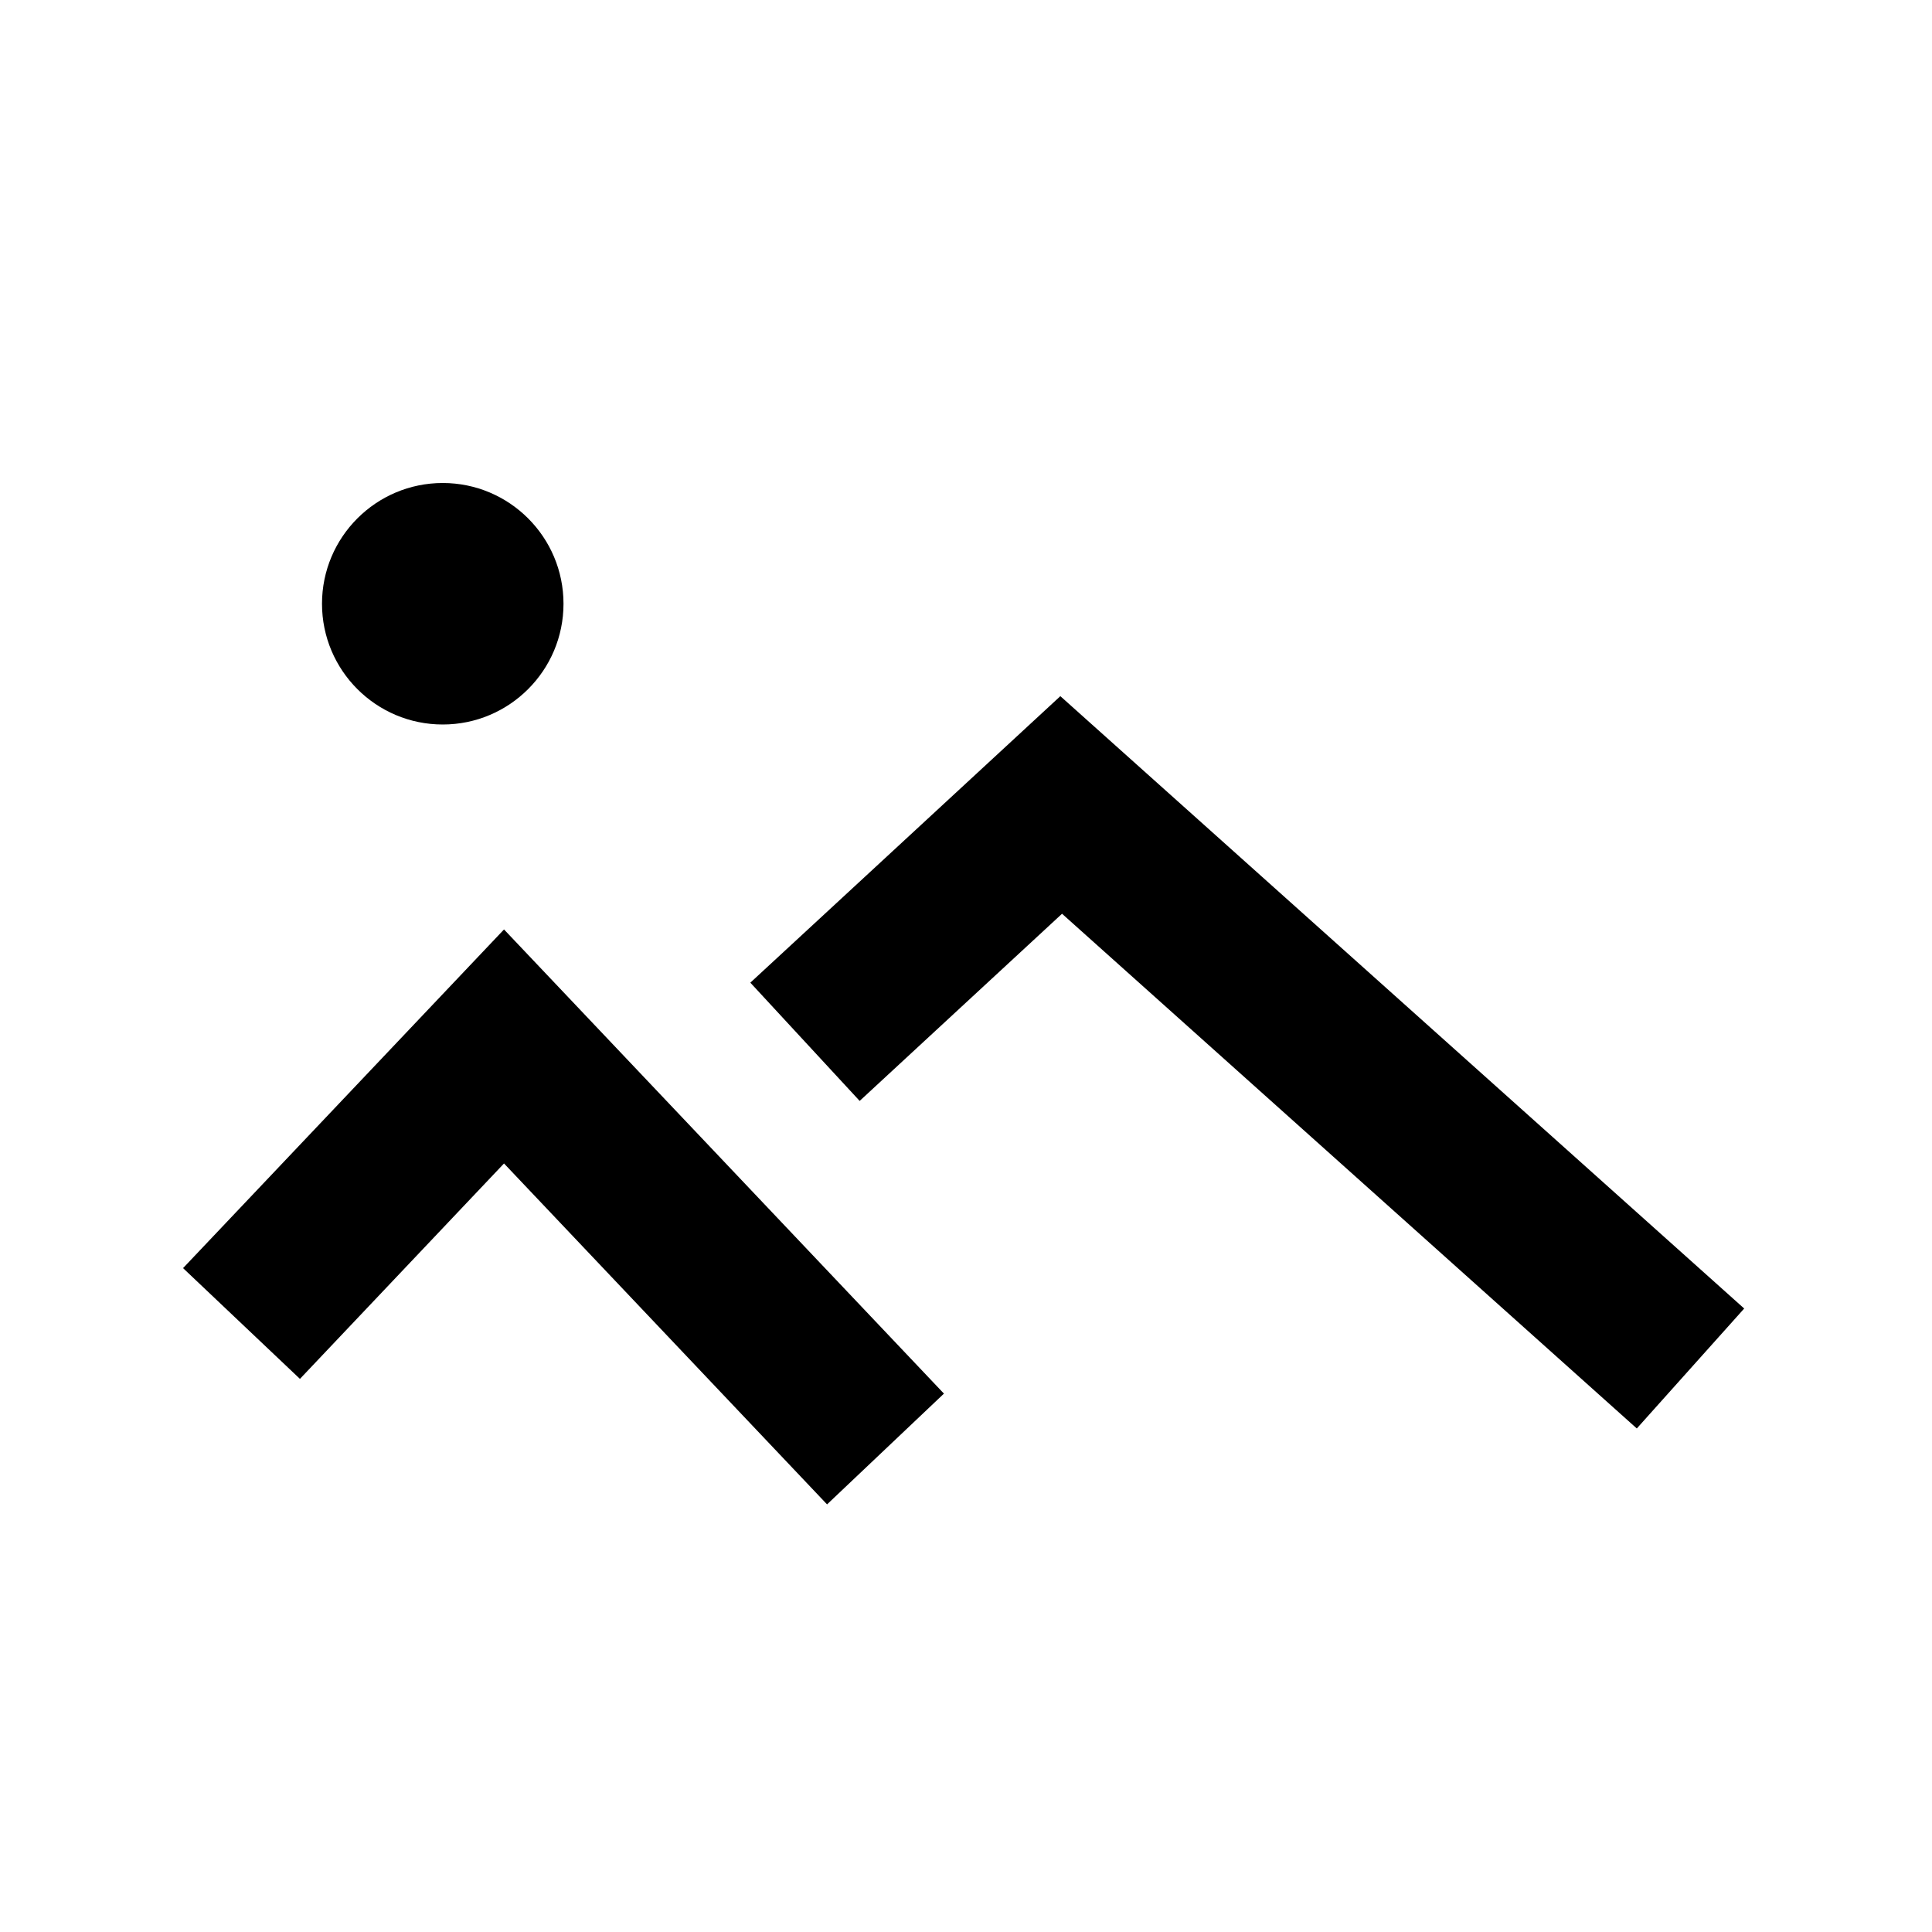 <svg xmlns="http://www.w3.org/2000/svg" width="24" height="24" viewBox="0 0 24 24"><g fill="none" fill-rule="evenodd"><g><g><path d="M0 0H24V24H0z" transform="translate(-117 -129) translate(117 129)"/><path fill="#000" fill-rule="nonzero" d="M6.261 11.546l5.465 5.766-1.452 1.376-4.013-4.235-2.535 2.676-1.452-1.376 3.987-4.207zm6.911-2.898l8.495 7.607-1.334 1.49-7.14-6.394-2.514 2.325-1.358-1.469 3.851-3.559zM5.5 6C6.328 6 7 6.672 7 7.5S6.328 9 5.5 9 4 8.328 4 7.5 4.672 6 5.5 6z" transform="translate(-117 -129) translate(117 129)"/></g></g></g></svg>